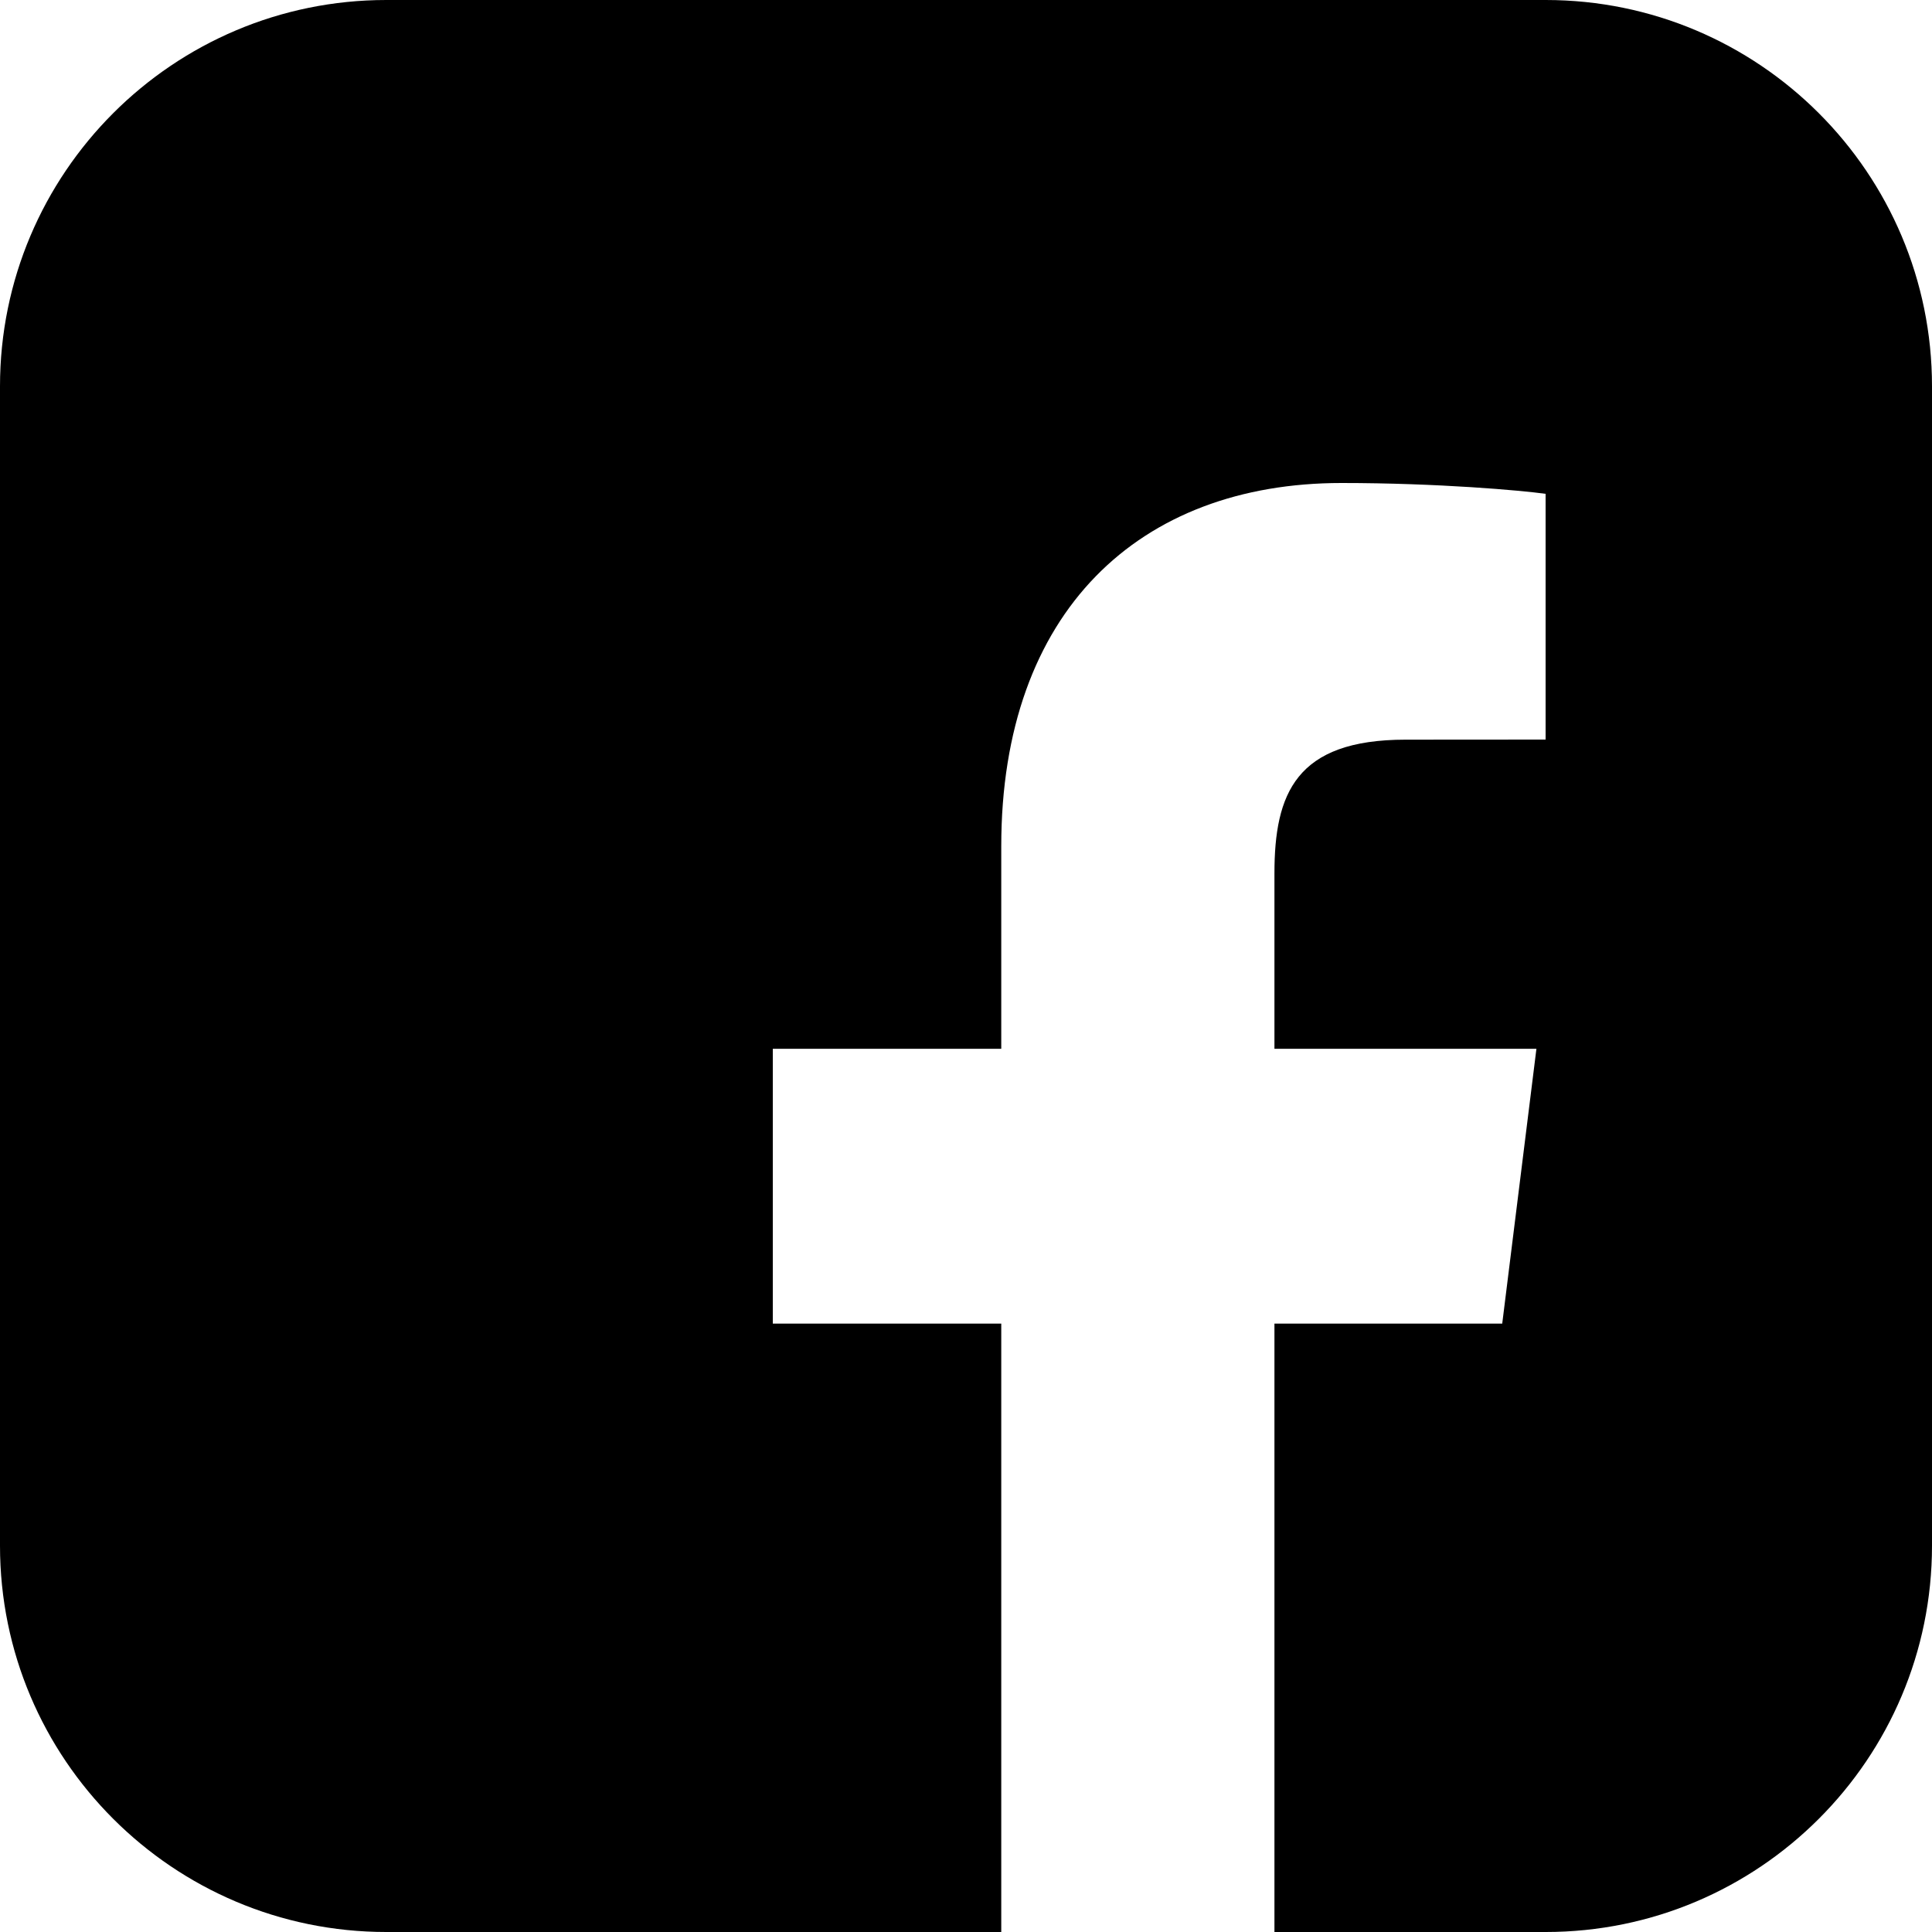 <?xml version="1.0" encoding="UTF-8" standalone="no"?>
<svg width="20px" height="20px" viewBox="0 0 20 20" version="1.1" xmlns="http://www.w3.org/2000/svg" xmlns:xlink="http://www.w3.org/1999/xlink">
    <!-- Generator: Sketch 45.2 (43514) - http://www.bohemiancoding.com/sketch -->
    <title>social-boxed-facebook</title>
    <desc>Created with Sketch.</desc>
    <defs>
        <path d="M13.193,20 L16.001,20 C18.208,20 20,18.209 20,16.001 L20,3.999 C20,1.792 18.209,0 16.001,0 L3.999,0 C1.792,0 0,1.791 0,3.999 L0,16.001 C0,18.208 1.791,20 3.999,20 L10.365,20 L10.365,13.702 L8,13.702 L8,10.857 L10.365,10.857 L10.365,8.76 C10.365,6.326 11.796,5 13.887,5 C14.888,5 15.749,5.077 16,5.112 L16,7.656 L14.55,7.657 C13.413,7.657 13.193,8.218 13.193,9.041 L13.193,10.857 L15.905,10.857 L15.551,13.702 L13.193,13.702 L13.193,20 Z" id="path-1"></path>
    </defs>
    <g id="Symbols:-Icons" stroke="none" stroke-width="1" fill="none" fill-rule="evenodd">
        <g id="Icon/Social/Facebook/Boxed">
            <mask id="mask-2" fill="white">
                <use xlink:href="#path-1"></use>
            </mask>
            <use id="social-boxed-facebook" fill="#000000" xlink:href="#path-1"></use>
        </g>
    </g>
</svg>